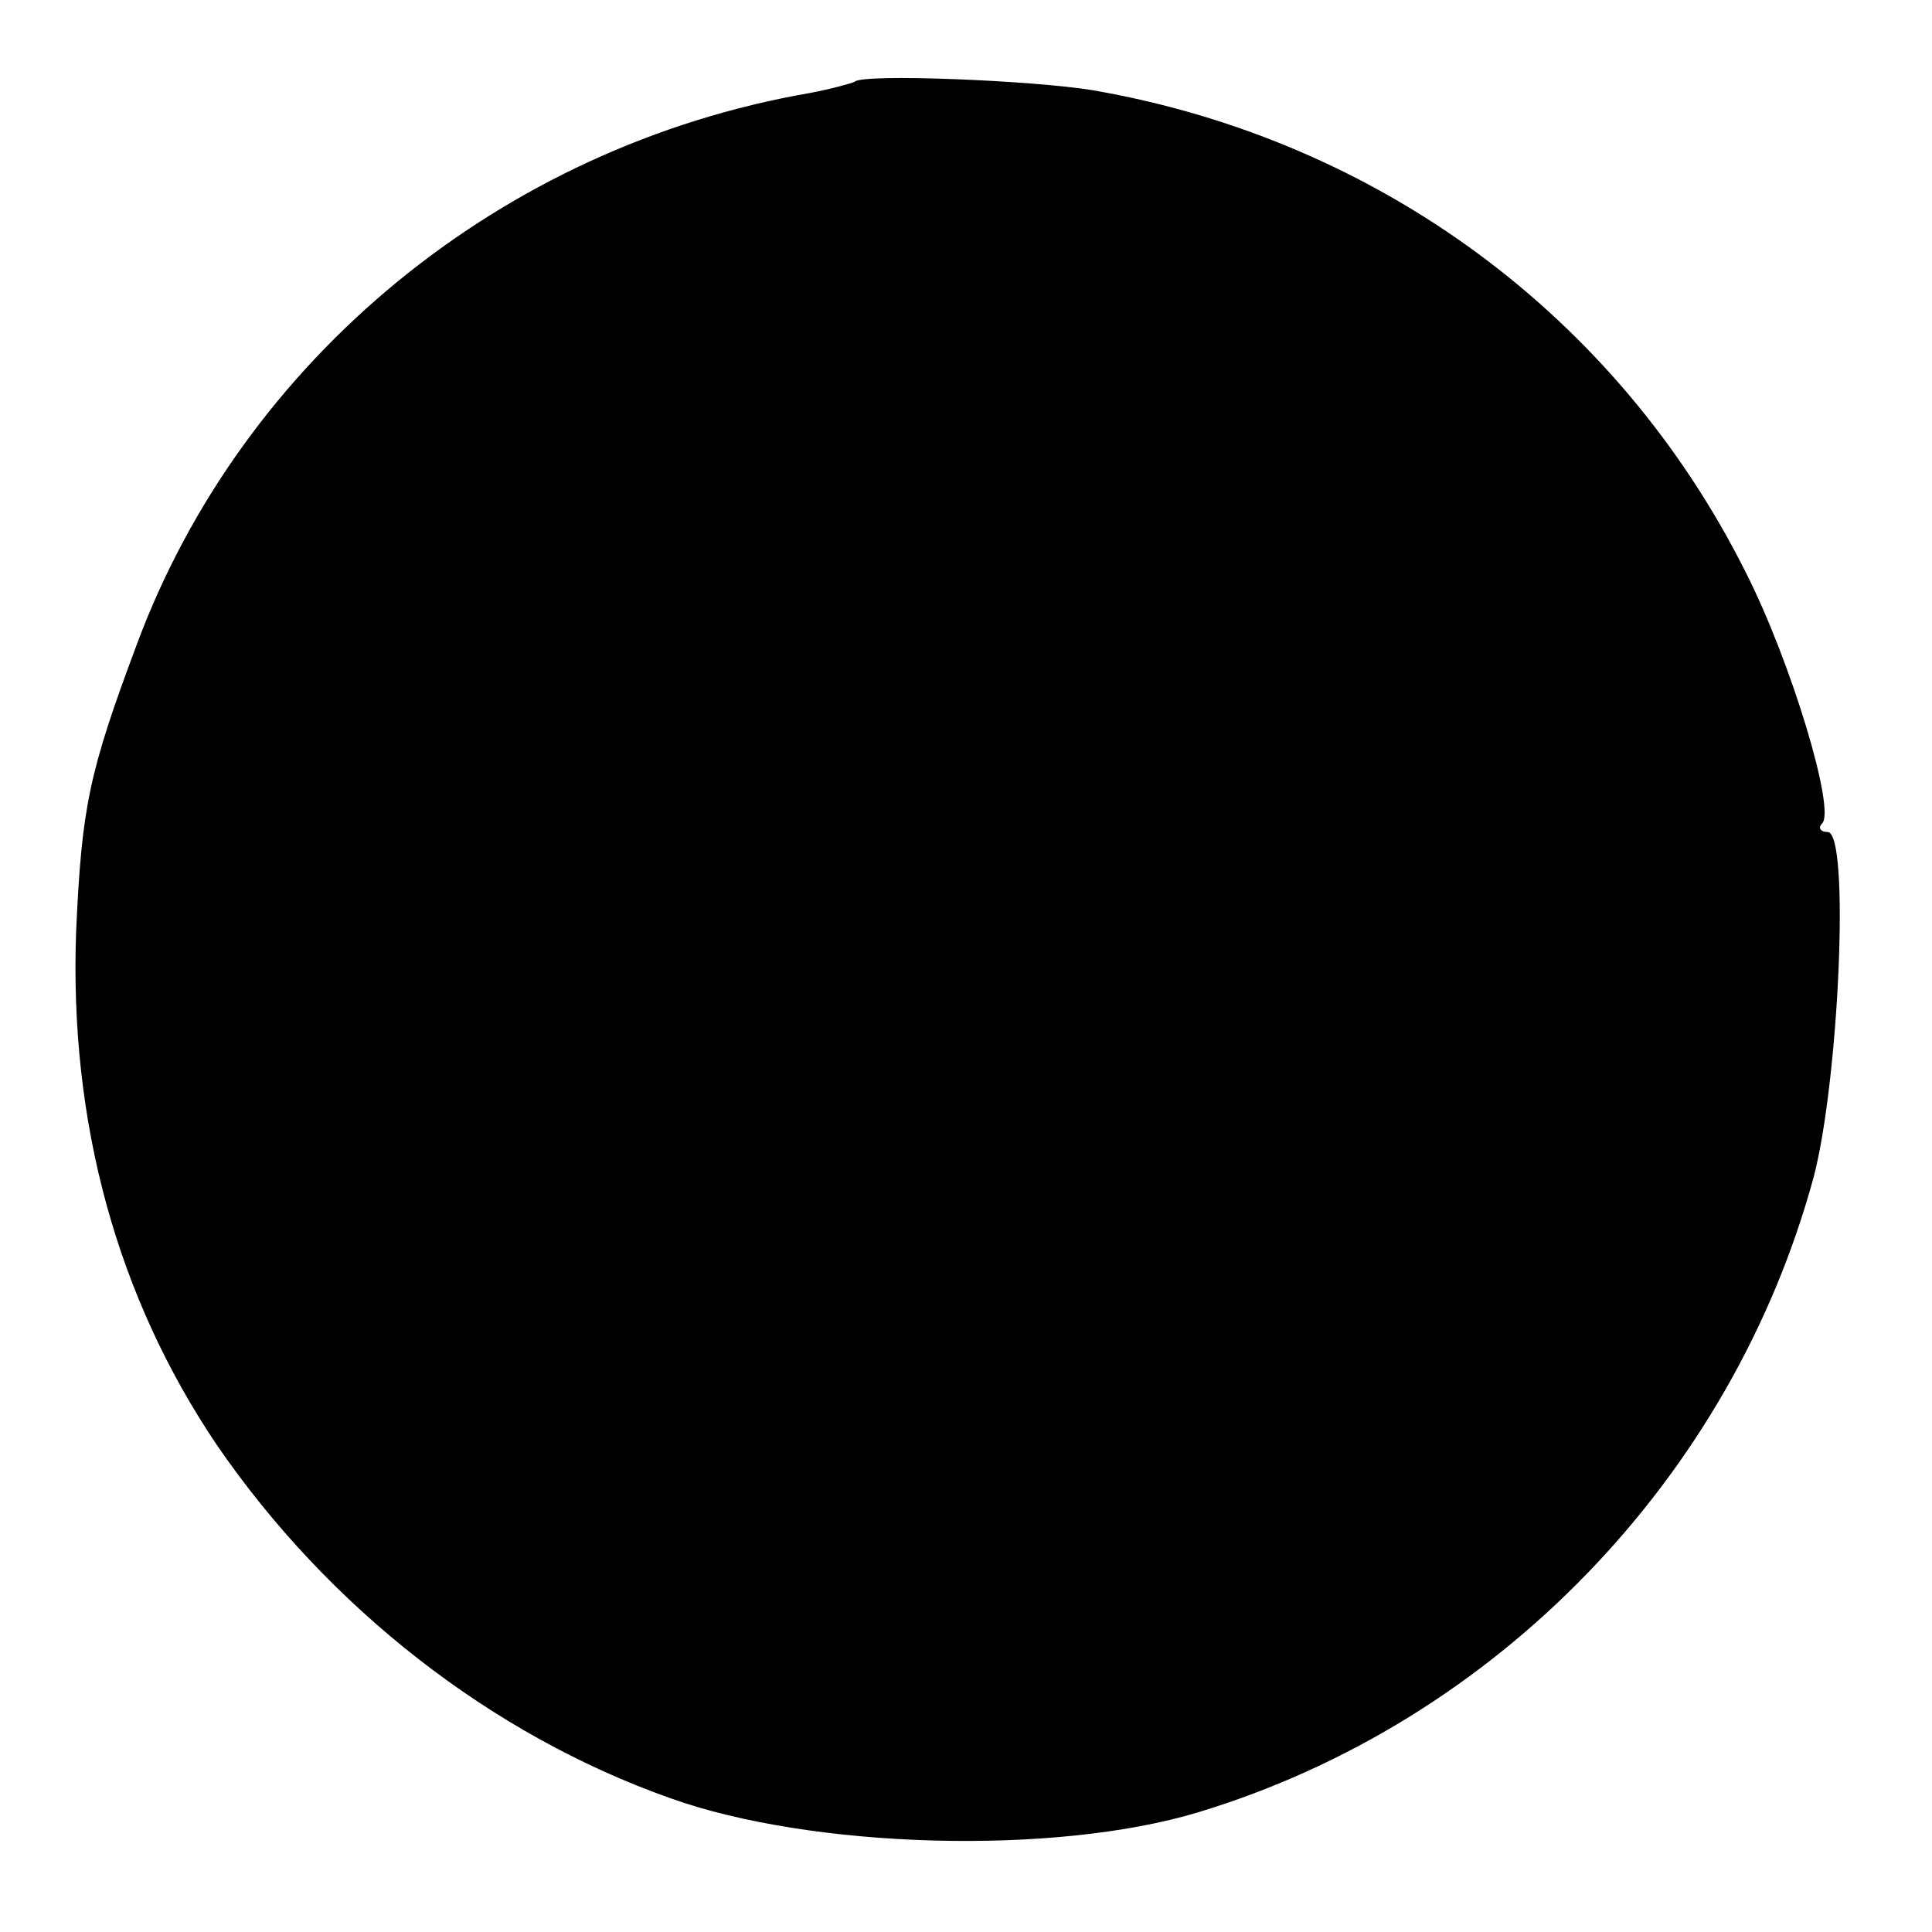 <?xml version="1.0" standalone="no"?>
<!DOCTYPE svg PUBLIC "-//W3C//DTD SVG 20010904//EN"
 "http://www.w3.org/TR/2001/REC-SVG-20010904/DTD/svg10.dtd">
<svg version="1.0" xmlns="http://www.w3.org/2000/svg"
 width="137pt" height="137pt" viewBox="0 0 137 137"
 preserveAspectRatio="xMidYMid meet">
<g transform="translate(0,137) scale(0.1,-0.1)"
fill="#000000" stroke="none">
<path d="M606 1312 c-2 -1 -16 -5 -32 -8 -219 -38 -402 -189 -477 -391 -34
-91 -39 -115 -43 -203 -5 -136 29 -260 100 -365 79 -115 194 -205 321 -250
100 -36 273 -41 375 -10 211 64 378 237 436 450 18 68 26 245 10 245 -5 0 -7
3 -4 6 10 9 -22 115 -54 178 -91 182 -261 307 -463 342 -42 7 -164 12 -169 6z"/>
</g>
</svg>
